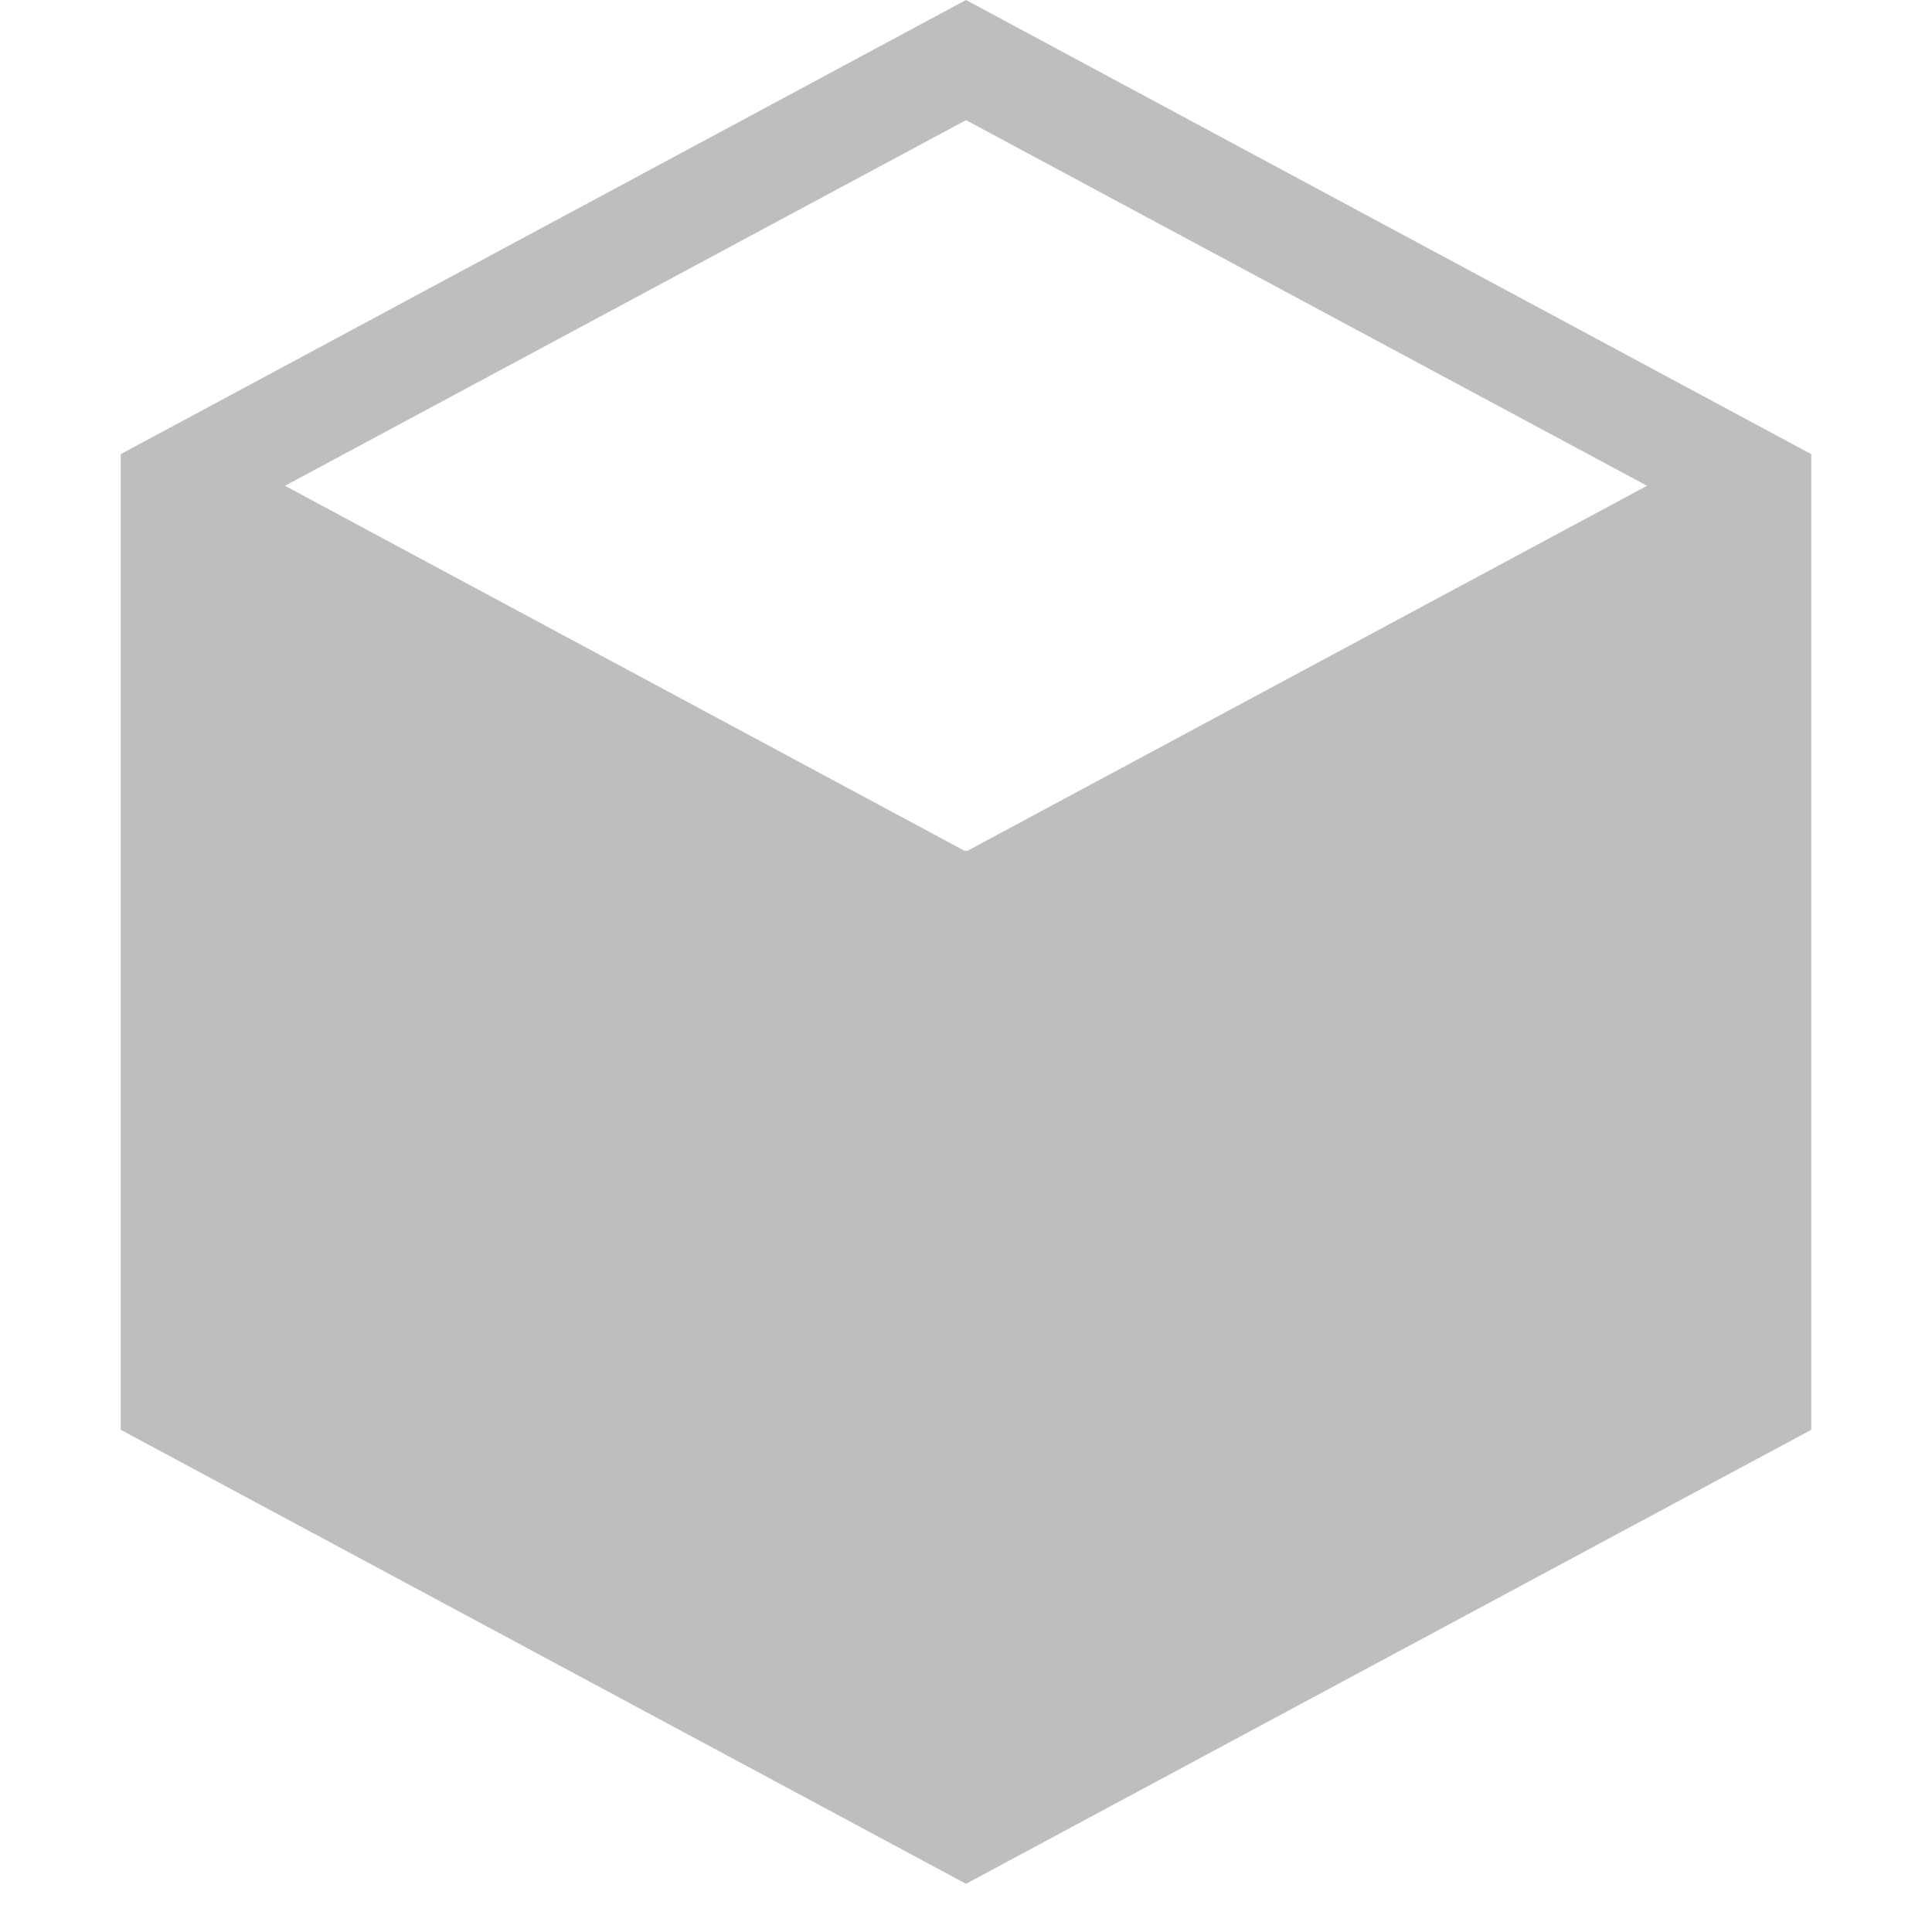 <svg fill="#bebebe" version="1.1" viewBox="0 0 16 16" xmlns="http://www.w3.org/2000/svg">
 <path d="m8 0-7 3.761v8.08l7 3.76 7-3.76v-8.08zm0 0.995 5.64 3.028-5.628 3.023h-0.024l-5.628-3.023z" fill="#bebebe"/>
</svg>
